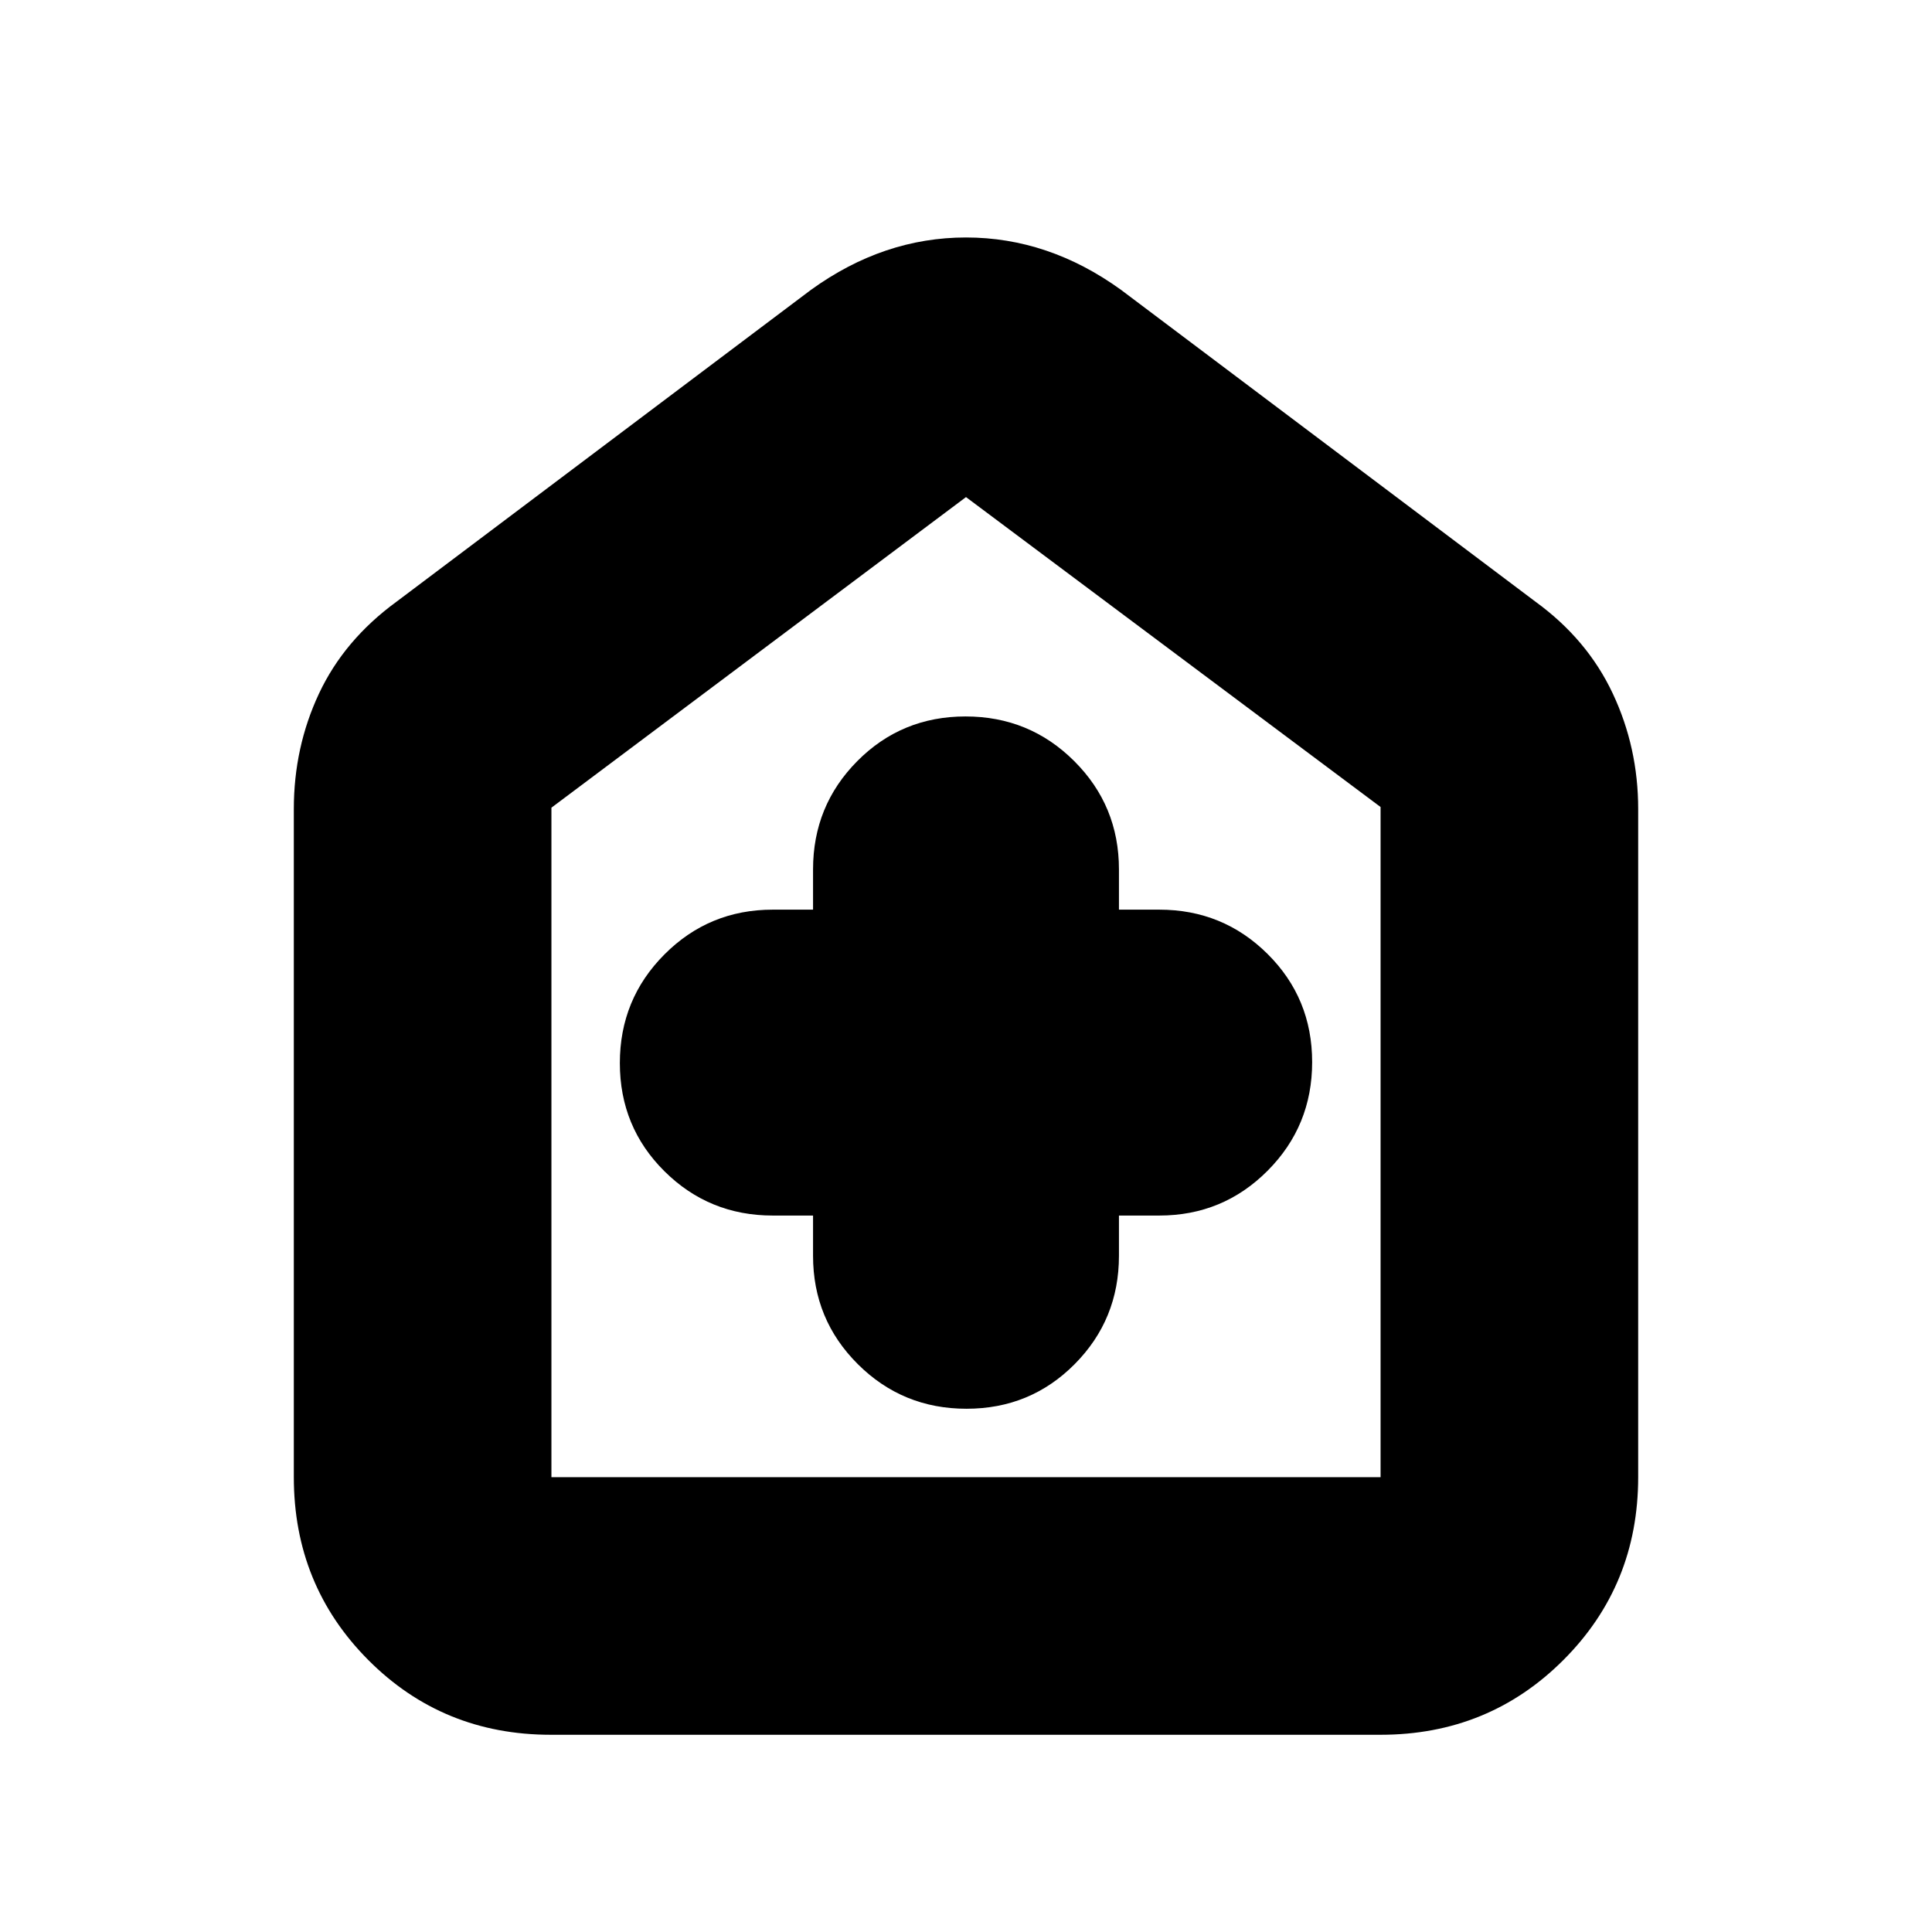 <svg xmlns="http://www.w3.org/2000/svg" height="20" viewBox="0 -960 960 960" width="20"><path d="M404-356v20q0 31.67 22.24 53.83 22.23 22.17 54 22.17Q512-260 534-282.17q22-22.16 22-53.83v-20h20q31.67 0 53.83-22.24 22.17-22.23 22.17-54Q652-464 629.83-486q-22.16-22-53.83-22h-20v-20q0-31.67-22.24-53.83-22.23-22.17-54-22.17Q448-604 426-581.83q-22 22.16-22 53.83v20h-20q-31.67 0-53.83 22.24-22.17 22.23-22.17 54Q308-400 330.17-378q22.16 22 53.83 22h20ZM273.72-98Q220-98 183-135.15T146-226v-332q0-30.7 12.5-57.35Q171-642 197-661l206-155q36-26 77-26t77 26l206 155q25.69 18.67 38.34 45.53Q814-588.6 814-558v332q0 53.7-37.16 90.85Q739.68-98 685.96-98H273.72Zm.28-128h412v-333L480-713 274-558.67V-226Zm206-244Z"/></svg>
